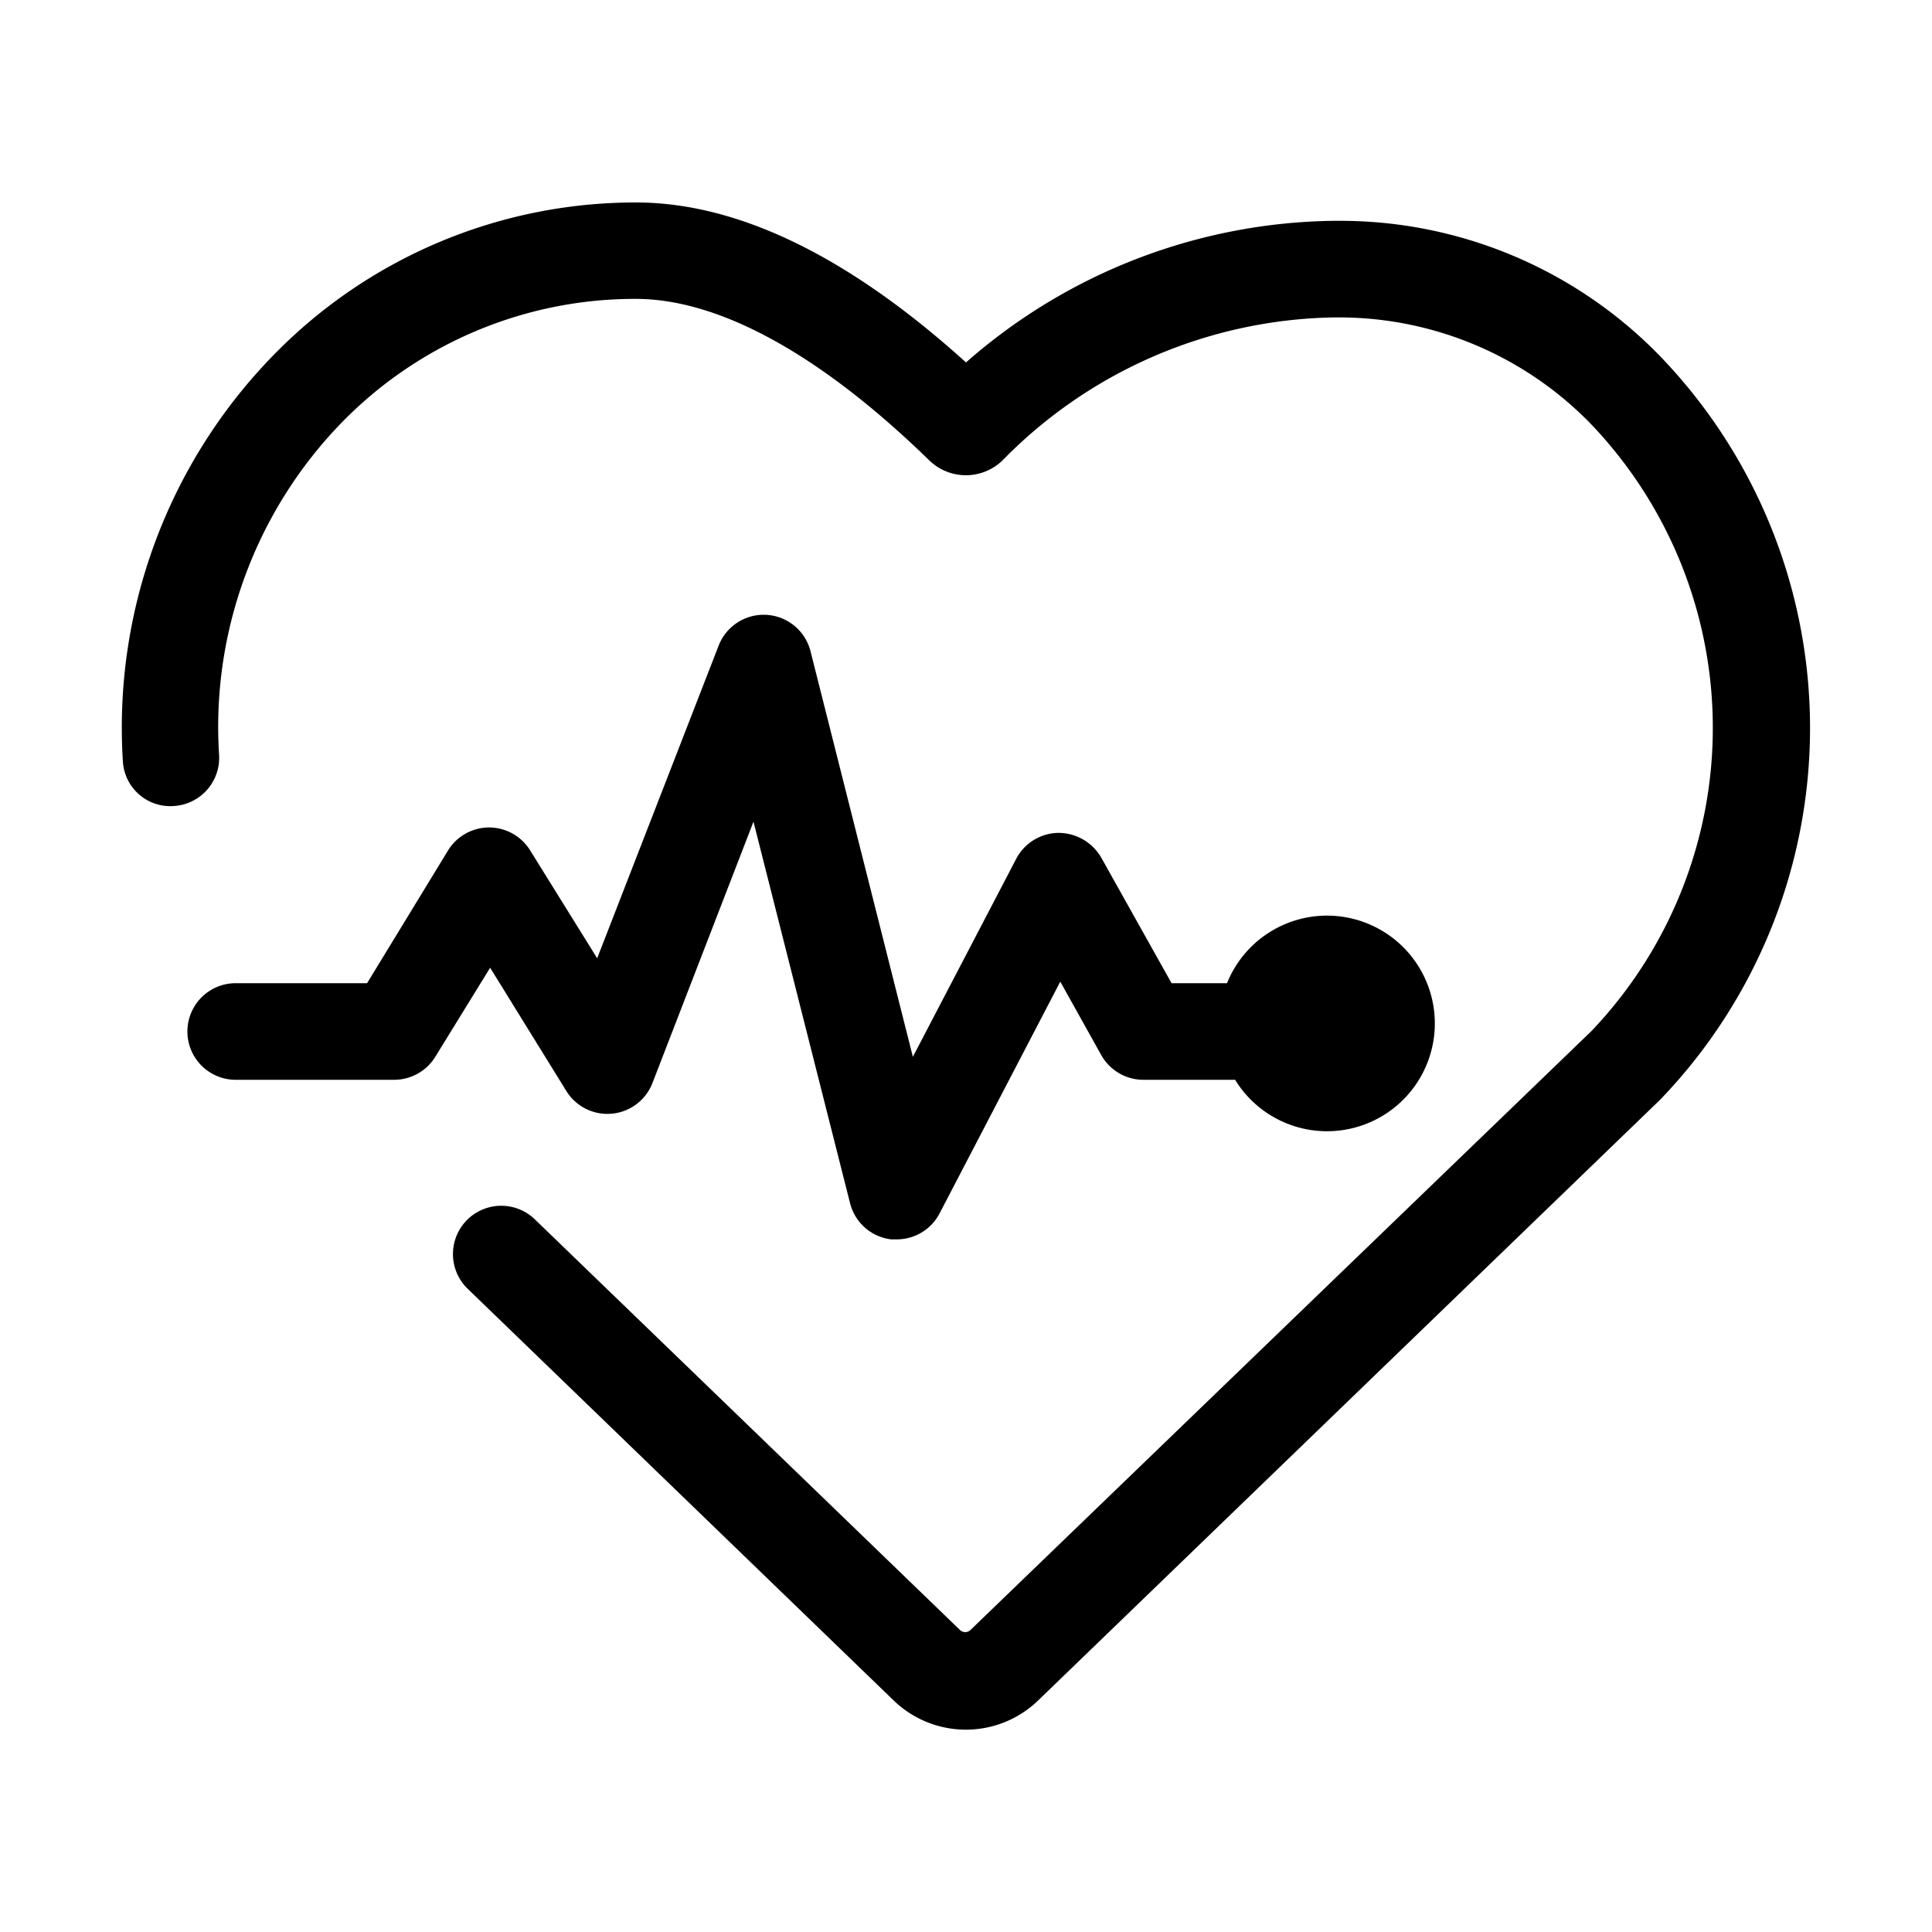 <svg width="1em" height="1em" fill="currentColor" xmlns="http://www.w3.org/2000/svg" viewBox="0 0 100 100">
  <path d="M69.22,11.43H69a29.36,29.36,0,0,0-19,7.33c-6.07-5.49-11.81-8.28-17.08-8.28a26.16,26.16,0,0,0-18.86,8,27.6,27.6,0,0,0-7.7,20.93A2.46,2.46,0,0,0,9,41.72a2.5,2.5,0,0,0,2.34-2.65,22.6,22.6,0,0,1,6.29-17.14,21.2,21.2,0,0,1,15.28-6.46c4.32,0,9.56,2.88,15.17,8.34a2.72,2.72,0,0,0,3.83,0A24.56,24.56,0,0,1,69,16.43h.15a18.17,18.17,0,0,1,13.18,5.5,22.75,22.75,0,0,1,.05,31.43l-32.14,31a.39.39,0,0,1-.56,0l-22-21.25a2.5,2.5,0,1,0-3.47,3.6L46.24,88a5.38,5.38,0,0,0,7.51,0L85.94,56.91a27.74,27.74,0,0,0,0-38.46A23.07,23.07,0,0,0,69.22,11.43Z"/>
  <path d="M29.32,56.48a2.5,2.5,0,0,0,4.45-.42L39,42.53l5,19.75a2.5,2.5,0,0,0,2.13,1.87l.29,0a2.5,2.5,0,0,0,2.21-1.34l6.25-12L57,54.61a2.5,2.5,0,0,0,2.18,1.28h4.75a5.58,5.58,0,1,0-.42-5H60.64L57,44.39a2.56,2.56,0,0,0-2.22-1.28,2.5,2.5,0,0,0-2.18,1.34L47.25,54.7l-5.3-21a2.5,2.5,0,0,0-4.75-.29L30.91,49.6,27.43,44a2.5,2.5,0,0,0-2.12-1.17h0a2.5,2.5,0,0,0-2.12,1.19L19,50.89h-6.8a2.5,2.5,0,0,0,0,5h8.2a2.5,2.5,0,0,0,2.13-1.19l2.84-4.61Z"/>
</svg>
